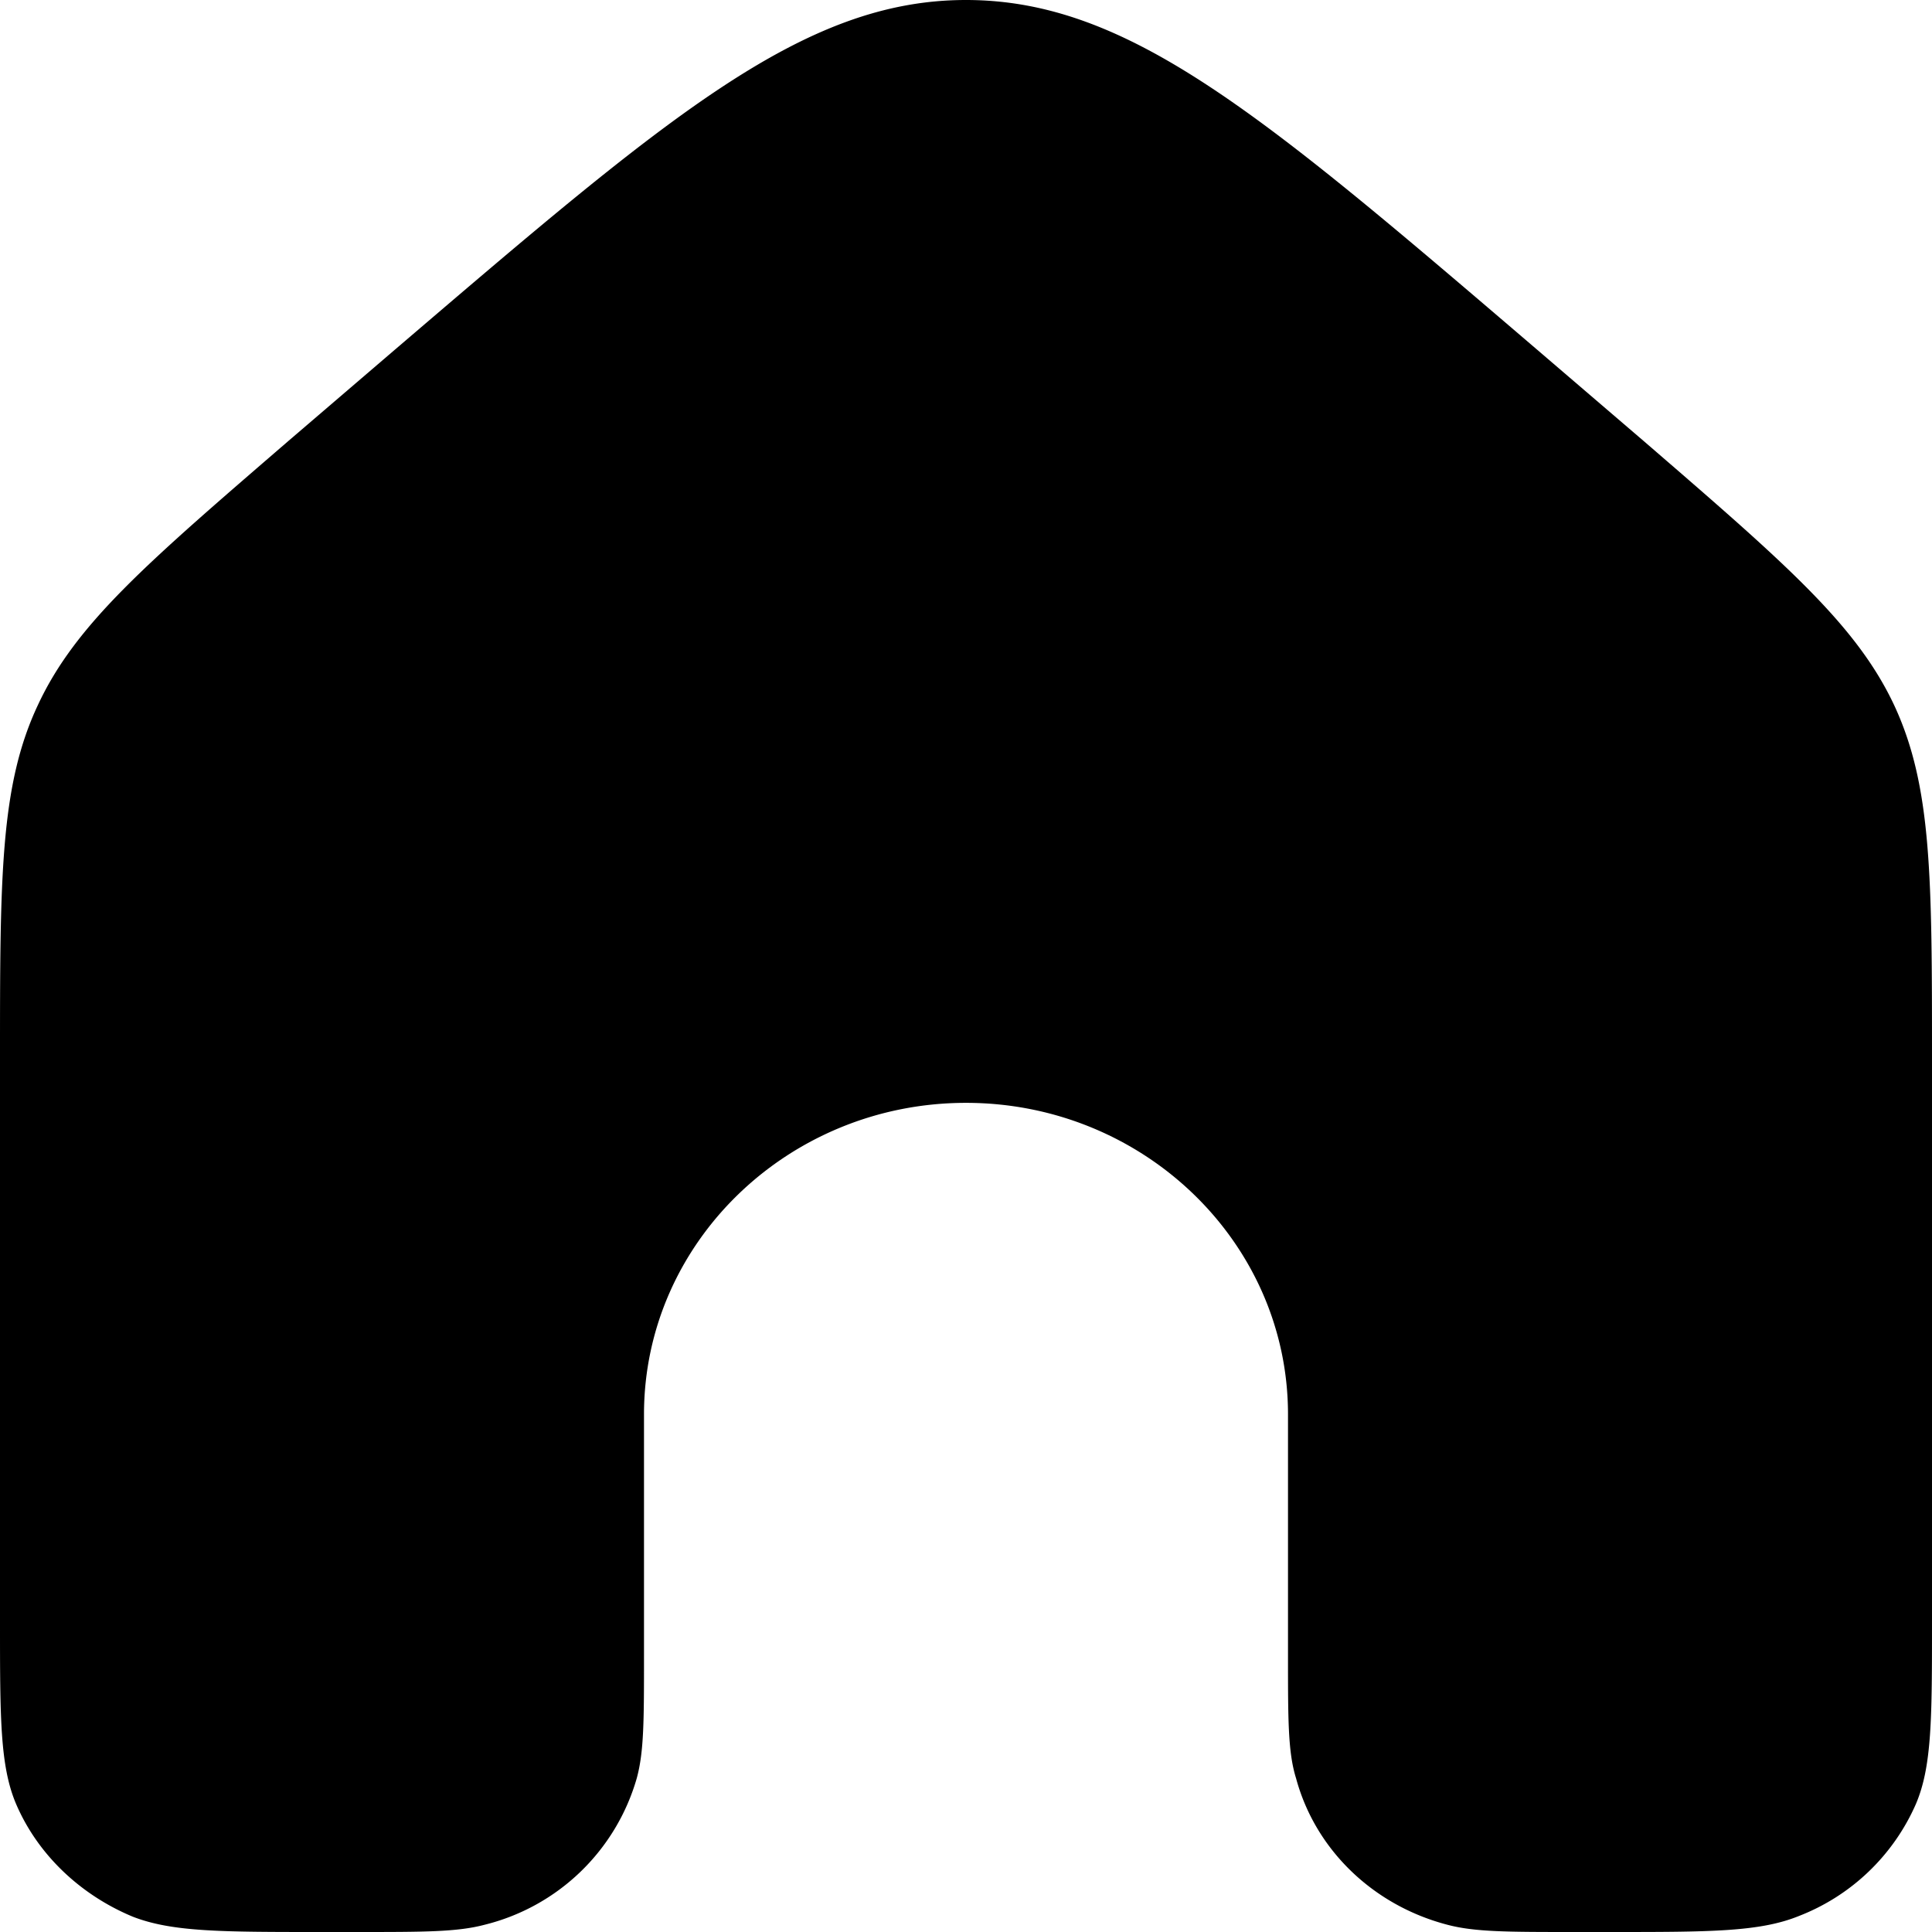 <svg xmlns="http://www.w3.org/2000/svg" fill="none" viewBox="0 0 24 24">
  <path style="fill: black;transition: fill .2s linear;" d="M24 20.14v-6.96c0-2.28 0-3.41-.47-4.42-.47-1-1.35-1.76-3.11-3.28l-1.33-1.14C15.7 1.44 14.03 0 12 0 9.97 0 8.29 1.45 4.91 4.34L3.58 5.48C1.82 7 .94 7.75.47 8.76 0 9.76 0 10.9 0 13.18v6.96c0 1.2 0 1.8.2 2.27.27.63.8 1.13 1.45 1.4.49.19 1.1.19 2.35.19h.44c.83 0 1.24 0 1.58-.09a2.62 2.62 0 001.89-1.82c.09-.33.09-.72.09-1.52v-3c0-2.14 1.8-3.87 4-3.87s4 1.73 4 3.87v3c0 .8 0 1.2.1 1.52.24.89.96 1.58 1.88 1.82.34.09.75.09 1.58.09H20c1.24 0 1.86 0 2.35-.2a2.62 2.62 0 001.45-1.39c.2-.47.2-1.07.2-2.27z"/>
</svg>
